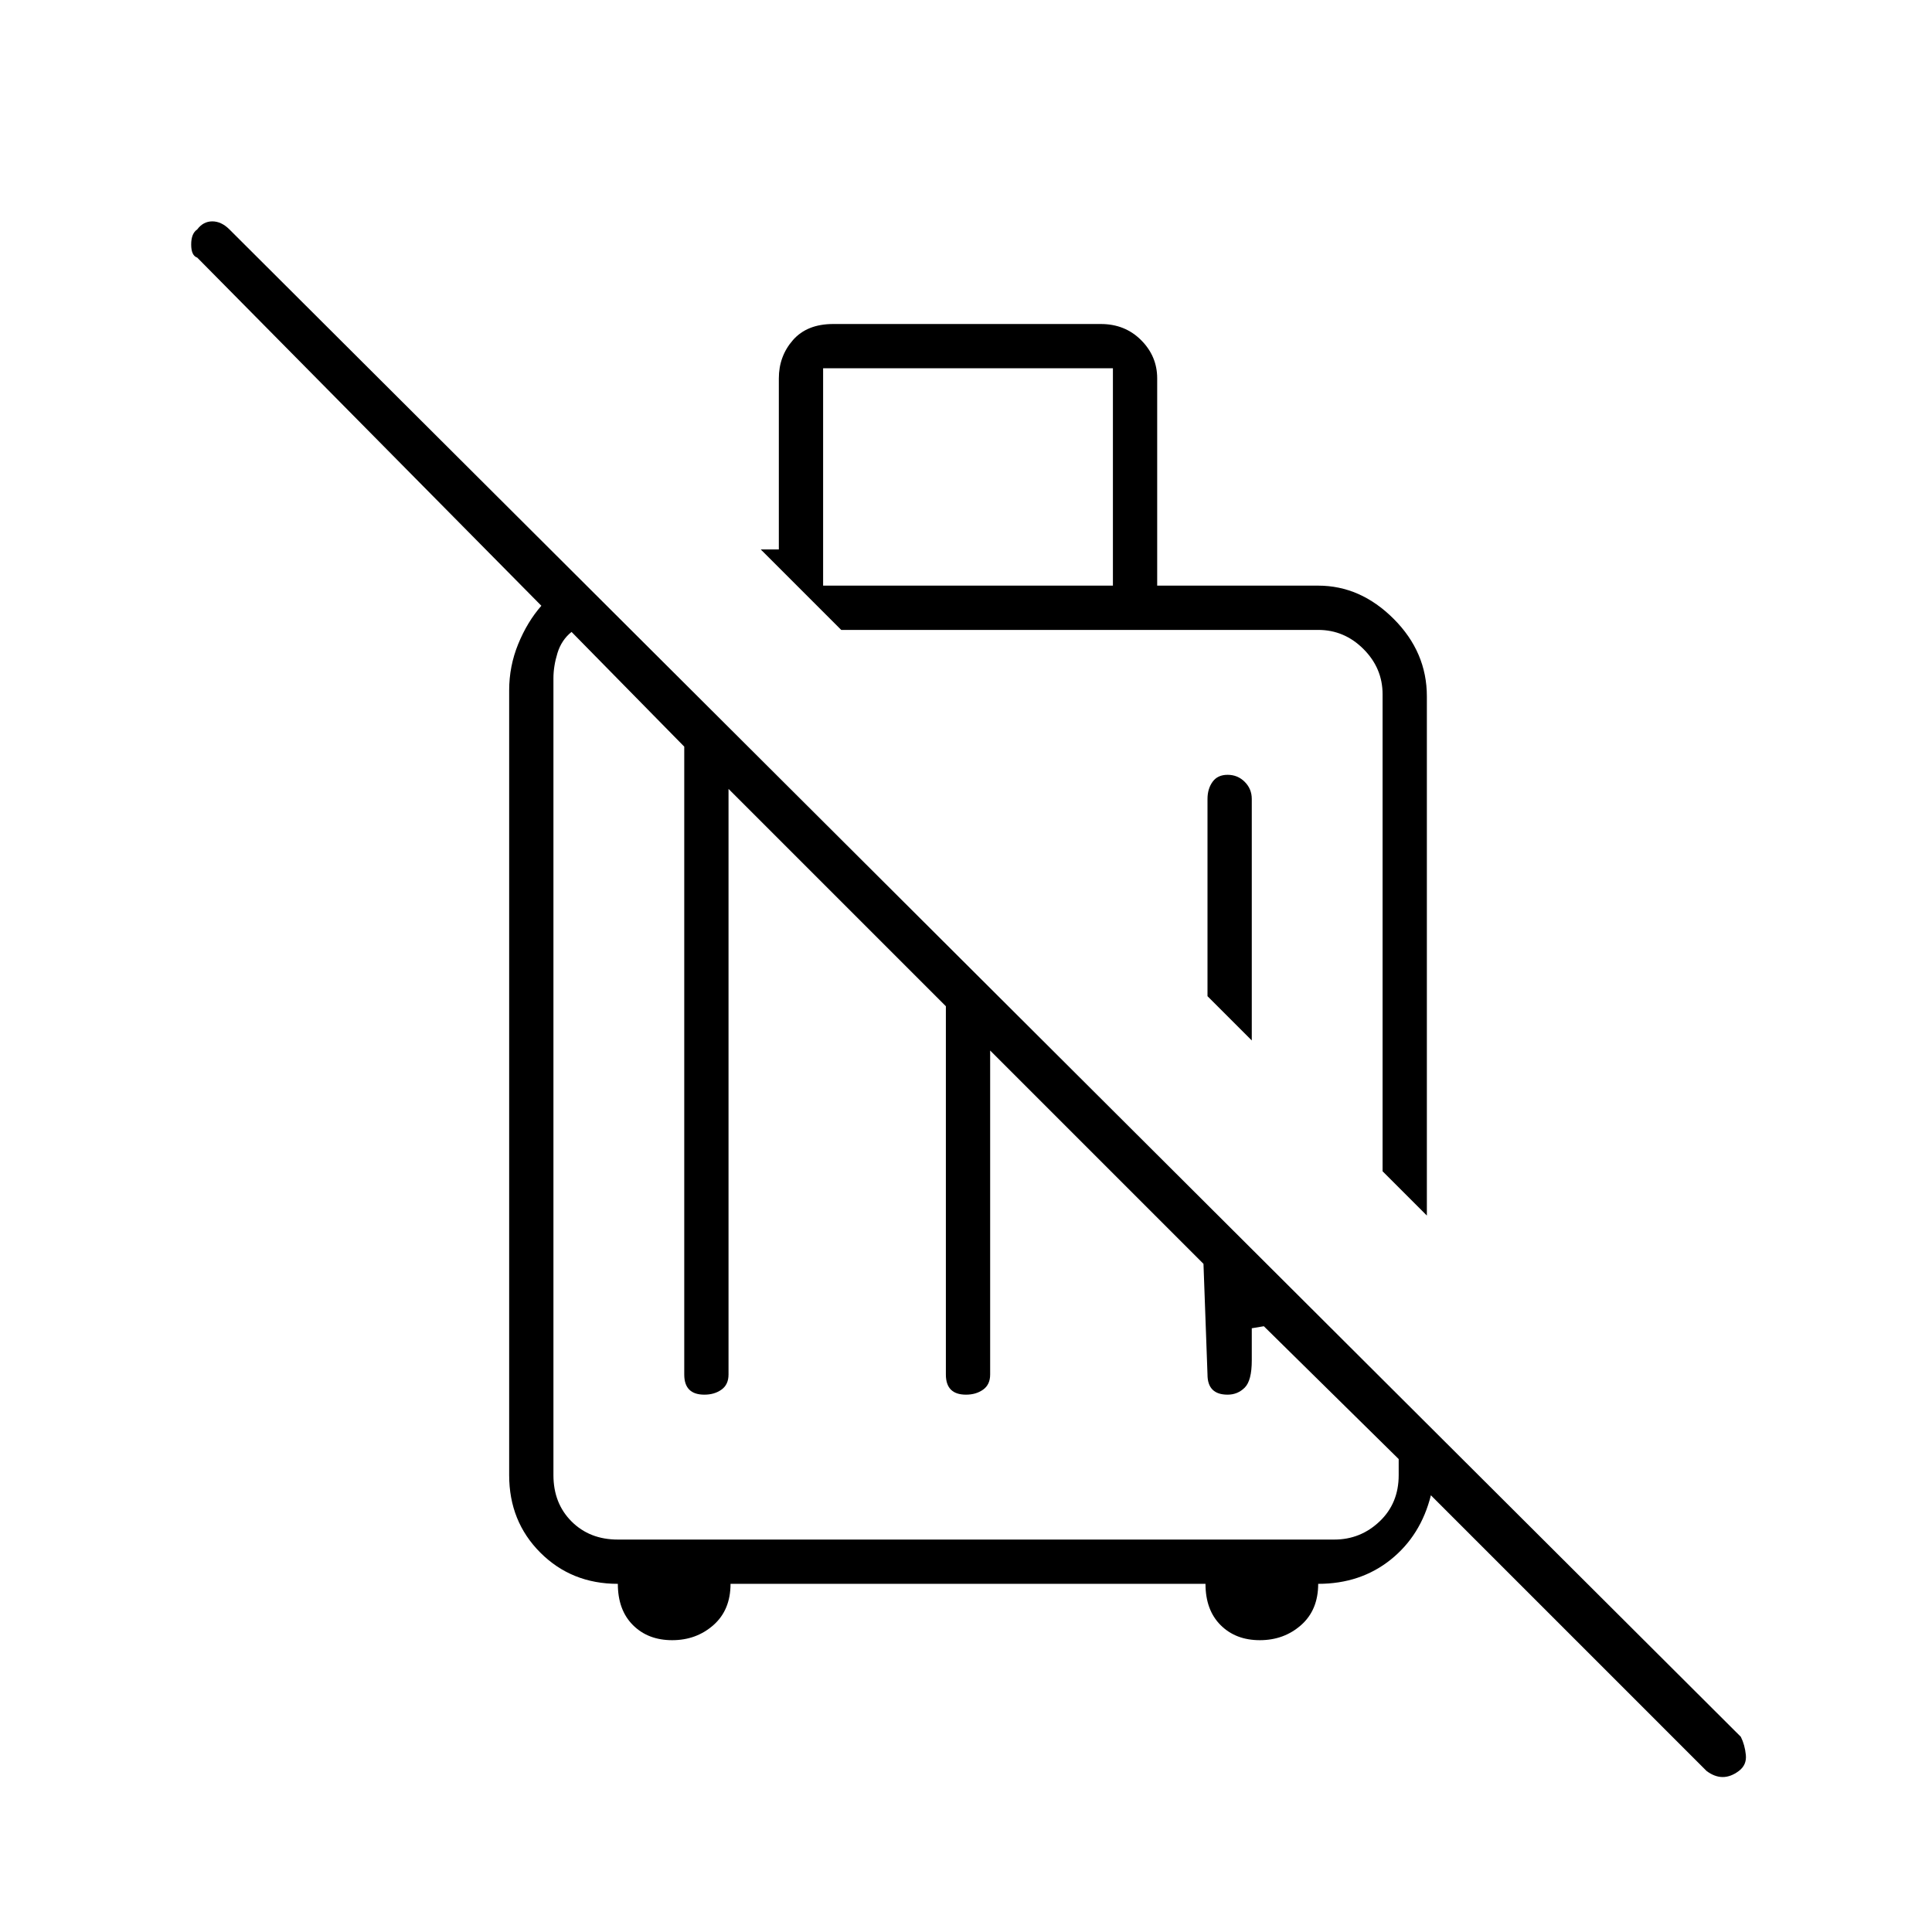 <svg xmlns="http://www.w3.org/2000/svg" height="48" width="48"><path d="M42.4 44 35.55 37.15Q35.3 38.15 34.55 38.75Q33.8 39.35 32.75 39.35Q32.75 40 32.325 40.375Q31.9 40.75 31.3 40.75Q30.7 40.75 30.325 40.375Q29.95 40 29.95 39.35H18.15Q18.15 40 17.725 40.375Q17.3 40.75 16.7 40.75Q16.1 40.75 15.725 40.375Q15.35 40 15.35 39.35Q14.2 39.35 13.425 38.575Q12.65 37.8 12.65 36.65V17.15Q12.65 16.55 12.875 16Q13.1 15.45 13.45 15.05L4.9 6.4Q4.75 6.35 4.75 6.075Q4.75 5.8 4.9 5.7Q5.05 5.5 5.275 5.5Q5.5 5.5 5.7 5.7L43.25 43.15Q43.35 43.35 43.375 43.6Q43.4 43.85 43.2 44Q43 44.15 42.8 44.15Q42.6 44.15 42.4 44ZM17 34.15V18.55L14.2 15.7Q13.95 15.9 13.85 16.225Q13.75 16.55 13.75 16.85V36.65Q13.75 37.35 14.2 37.8Q14.65 38.25 15.35 38.25H33.15Q33.8 38.25 34.275 37.8Q34.75 37.35 34.75 36.65V36.25L31.4 32.95L31.1 33V33.8Q31.1 34.3 30.925 34.475Q30.75 34.65 30.5 34.65Q30.25 34.65 30.125 34.525Q30 34.4 30 34.15L29.9 31.4L24.6 26.1V34.15Q24.6 34.4 24.425 34.525Q24.25 34.65 24 34.65Q23.75 34.65 23.625 34.525Q23.5 34.4 23.5 34.15V25L18.1 19.6V34.15Q18.1 34.4 17.925 34.525Q17.75 34.65 17.5 34.65Q17.25 34.65 17.125 34.525Q17 34.4 17 34.15ZM35.45 30.2 34.35 29.1V17.25Q34.35 16.6 33.875 16.125Q33.4 15.65 32.75 15.65H20.9L18.9 13.65H19.35V9.4Q19.35 8.85 19.7 8.45Q20.05 8.05 20.7 8.05H27.35Q27.95 8.05 28.35 8.45Q28.75 8.85 28.75 9.4V14.55H32.75Q33.8 14.55 34.625 15.375Q35.45 16.2 35.45 17.3ZM31.1 25.85 30 24.75V19.85Q30 19.6 30.125 19.425Q30.25 19.25 30.5 19.25Q30.75 19.25 30.925 19.425Q31.1 19.6 31.1 19.85ZM20.45 14.55H27.65V9.15H20.45ZM27.65 22.35Q27.65 22.35 27.65 22.35Q27.65 22.35 27.65 22.35ZM24.5 26Q24.5 26 24.5 26Q24.5 26 24.5 26Q24.5 26 24.5 26Q24.5 26 24.5 26Q24.5 26 24.5 26Q24.5 26 24.5 26Z"/></svg>